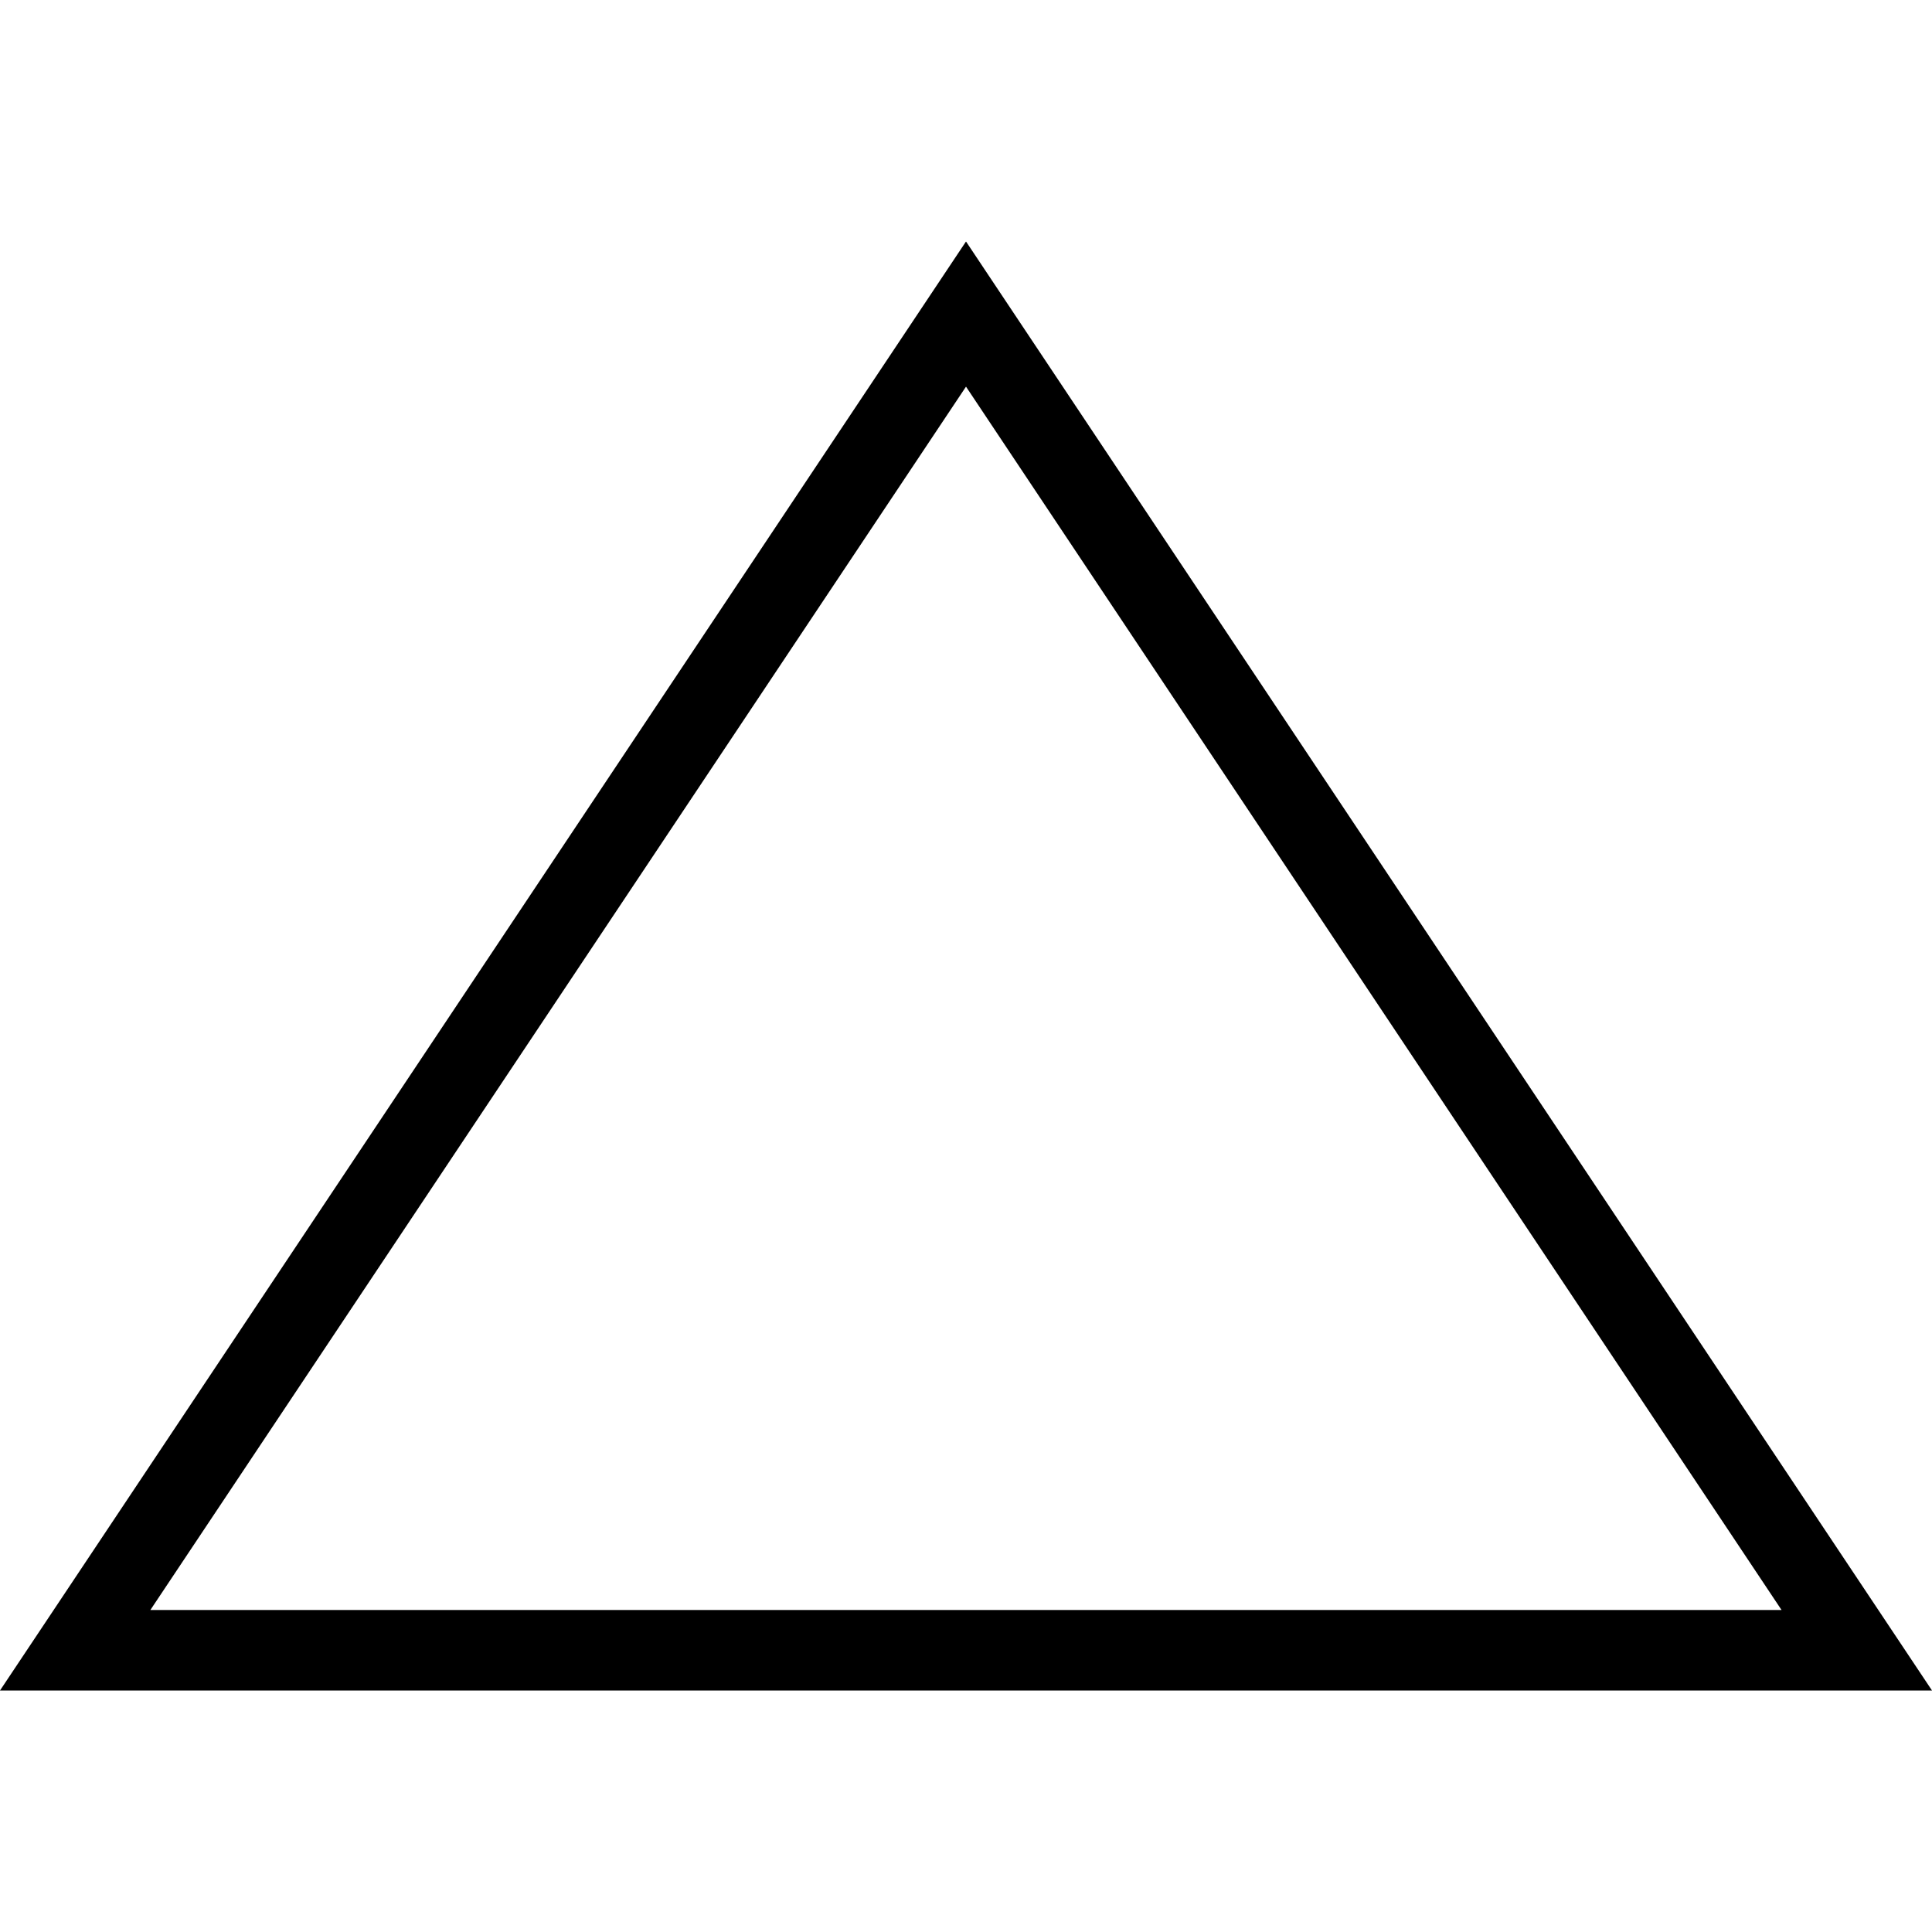 <svg width="24" height="24" 
    xmlns="http://www.w3.org/2000/svg" fill-rule="evenodd" clip-rule="evenodd">
    <path d="M0 21l12-18 12 18h-24zm12-16.197l-10.132 15.197h20.263l-10.131-15.197"/>
</svg>